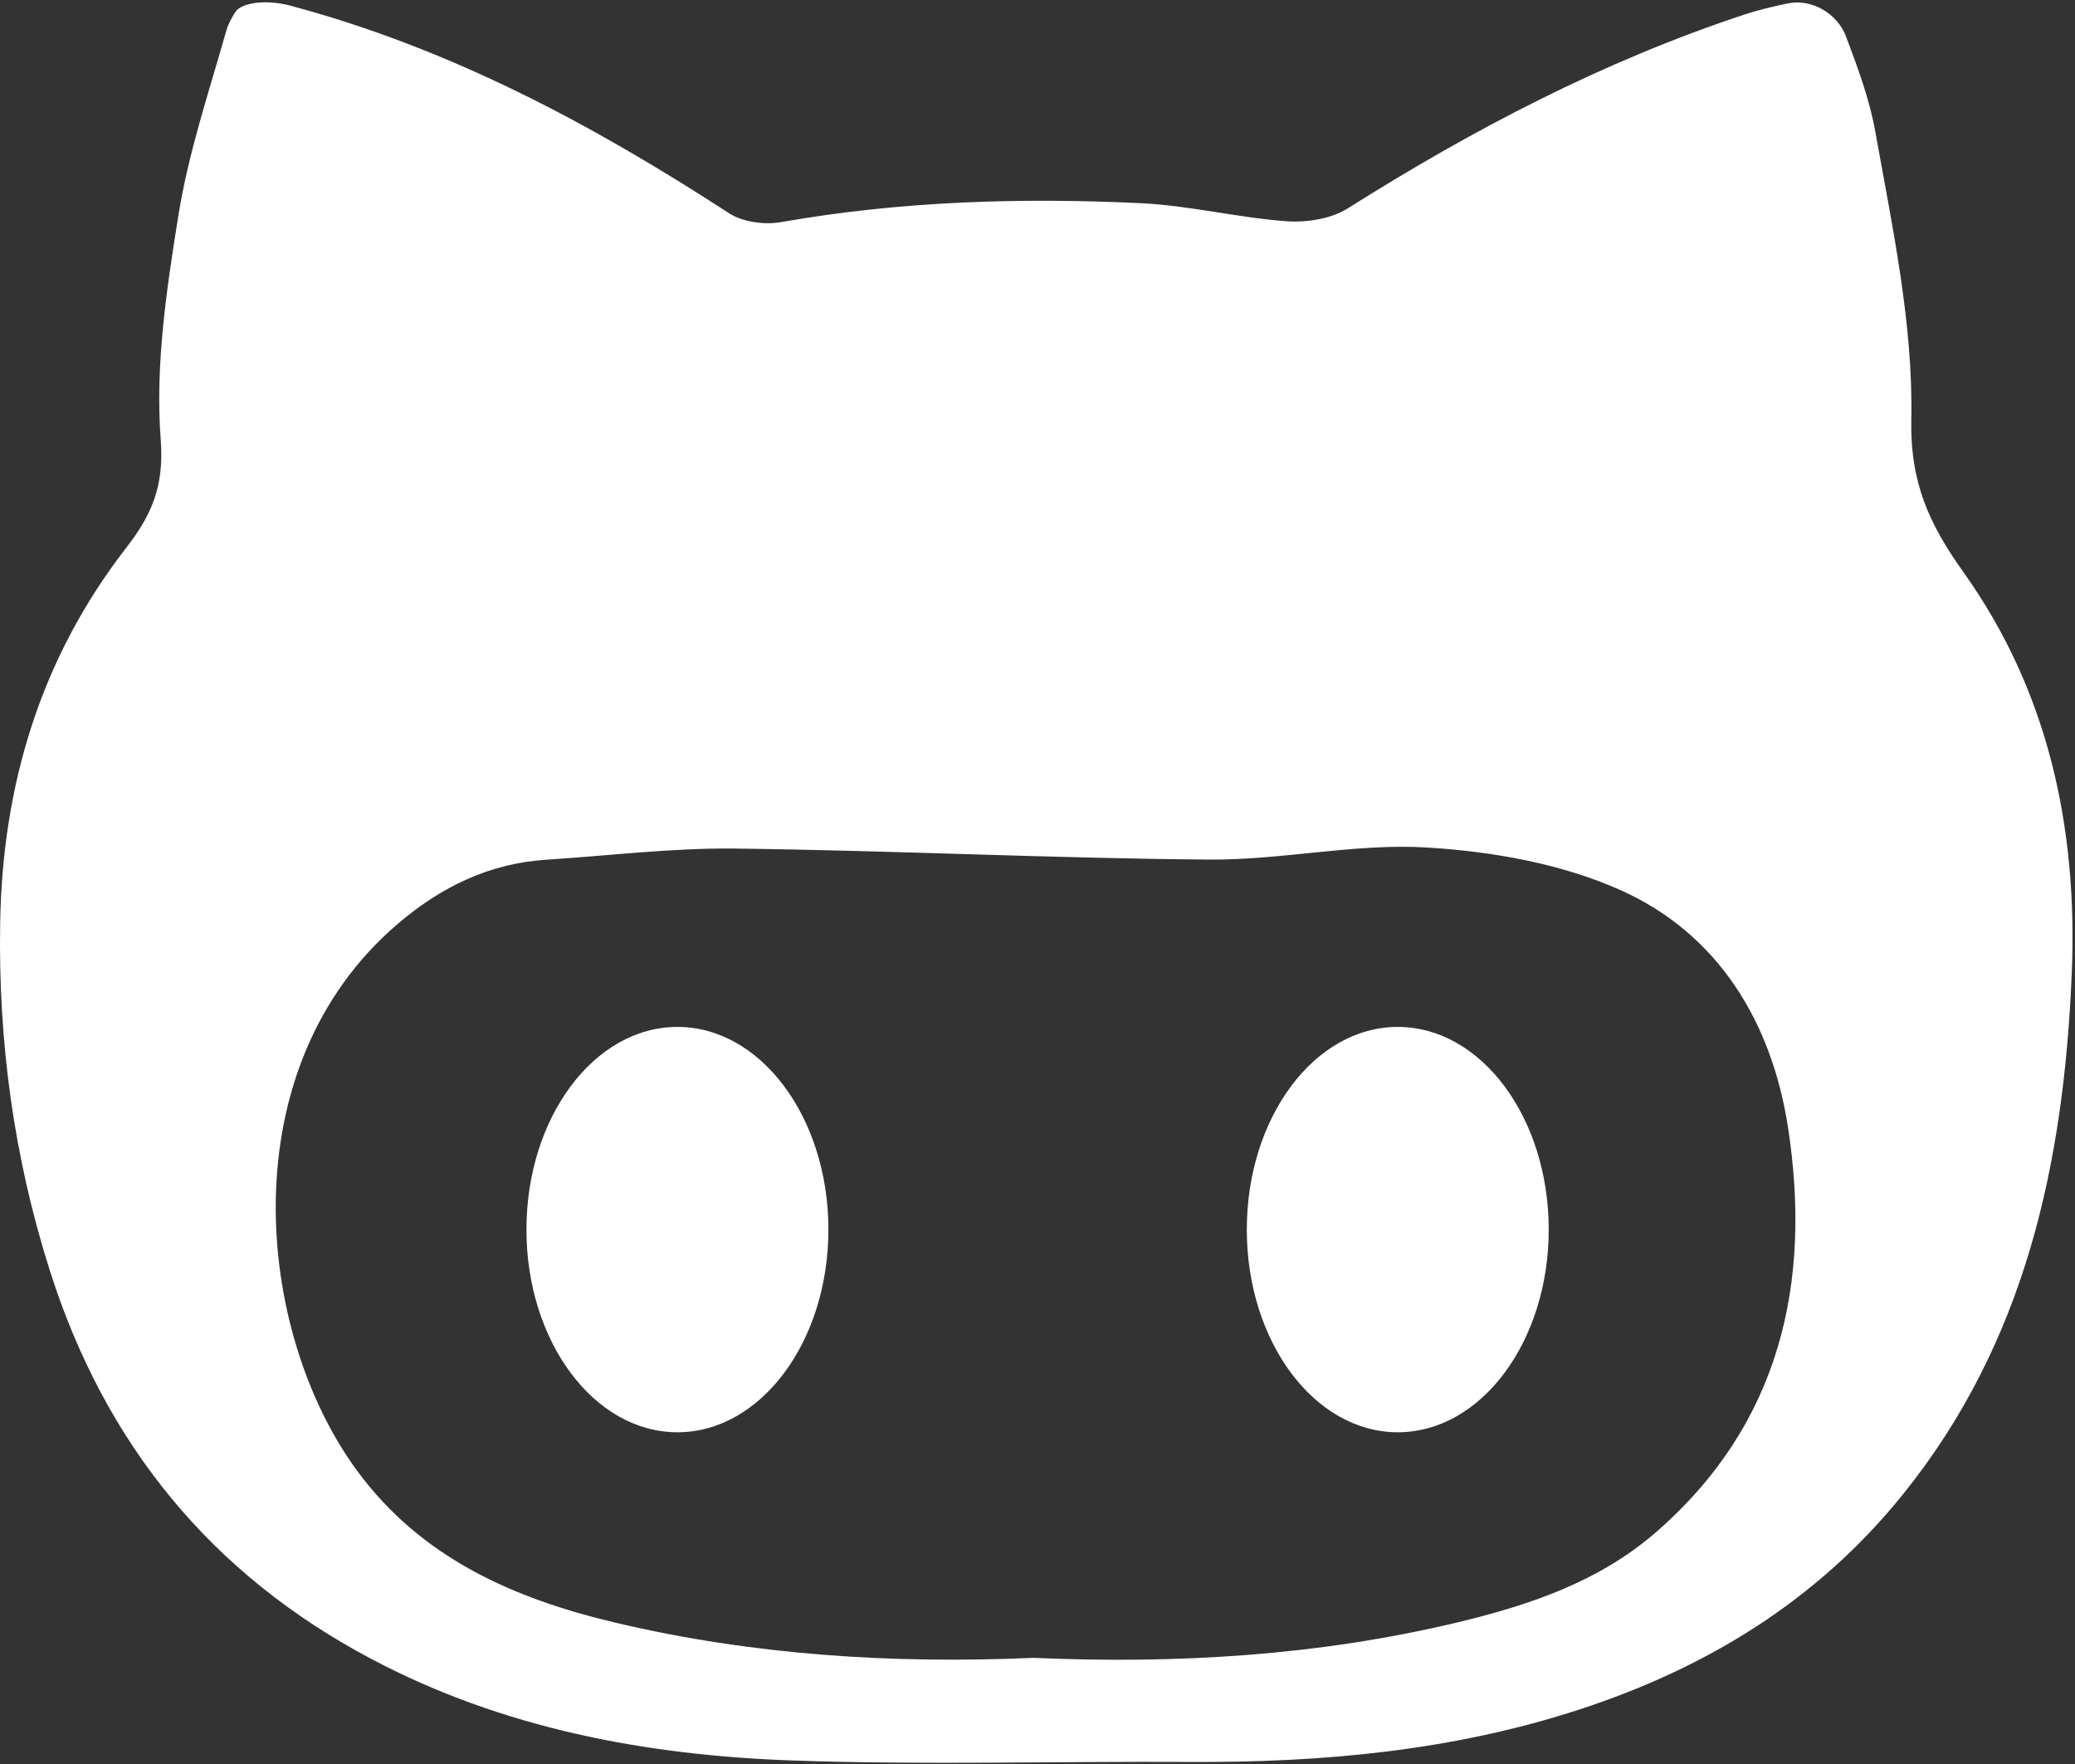 <?xml version="1.0" encoding="UTF-8"?>
<svg width="100px" height="85px" viewBox="0 0 100 85" version="1.1" xmlns="http://www.w3.org/2000/svg" xmlns:xlink="http://www.w3.org/1999/xlink">
    <rect x="0" y="0" width="100" height="85" fill="#333333" stroke="none"/>
    <!-- Generator: Sketch 44.1 (41455) - http://www.bohemiancoding.com/sketch -->
    <title>github</title>
    <desc>Created with Sketch.</desc>
    <defs></defs>
    <g id="Page-1" stroke="none" stroke-width="1" fill="none" fill-rule="evenodd">
        <g id="github" fill-rule="nonzero" fill="#FFFFFF">
            <path d="M92.111,20.188 C92.202,15.588 91.196,10.937 90.379,6.357 C90.098,4.781 89.528,3.257 88.967,1.763 C88.544,0.637 87.296,-0.079 86.146,0.167 C85.402,0.326 84.733,0.481 84.084,0.696 C77.292,2.94 71.002,6.223 64.961,10.036 C64.149,10.548 62.968,10.733 61.988,10.66 C59.644,10.488 57.325,9.902 54.982,9.791 C49.182,9.515 43.394,9.692 37.647,10.702 C36.848,10.842 35.796,10.704 35.132,10.273 C28.544,5.991 21.689,2.326 13.979,0.269 C12.821,-0.04 11.63,0.124 11.337,0.585 C11.159,0.868 10.997,1.161 10.908,1.475 C10.075,4.414 9.088,7.339 8.604,10.342 C8.027,13.925 7.472,17.616 7.746,21.195 C7.918,23.444 7.299,24.827 6.076,26.405 C1.97,31.703 0.121,37.792 0.008,44.469 C-0.089,50.179 0.664,55.744 2.395,61.203 C5.047,69.568 10.168,75.845 17.879,79.929 C24.219,83.287 31.127,84.582 38.197,84.831 C44.568,85.055 50.952,84.865 57.331,84.901 C63.725,84.937 70.031,84.365 76.148,82.363 C82.27,80.359 87.568,77.127 91.678,72.044 C97.616,64.701 99.464,56.052 99.844,46.897 C100.134,39.895 98.714,33.309 94.631,27.581 C92.976,25.258 92.048,23.262 92.111,20.188 Z M79.801,73.836 C77.059,76.217 73.706,77.344 70.274,78.168 C63.54,79.784 56.683,80.187 49.804,79.885 C43.005,80.181 36.283,79.755 29.668,78.192 C24.788,77.039 20.332,75.1 17.227,70.893 C12.285,64.197 11.022,51.454 19.188,44.5 C21.27,42.727 23.592,41.601 26.336,41.426 C29.365,41.232 32.394,40.853 35.42,40.889 C43.054,40.98 50.684,41.362 58.317,41.419 C61.803,41.444 65.313,40.628 68.773,40.838 C71.918,41.029 75.224,41.611 78.078,42.882 C82.836,45.001 85.397,49.297 86.17,54.329 C87.322,61.812 85.802,68.622 79.801,73.836 Z" id="Shape"></path>
            <ellipse id="Oval" cx="67.362" cy="59.249" rx="7.275" ry="9.766"></ellipse>
            <ellipse id="Oval" cx="32.647" cy="59.249" rx="7.276" ry="9.766"></ellipse>
        </g>
    </g>
</svg>